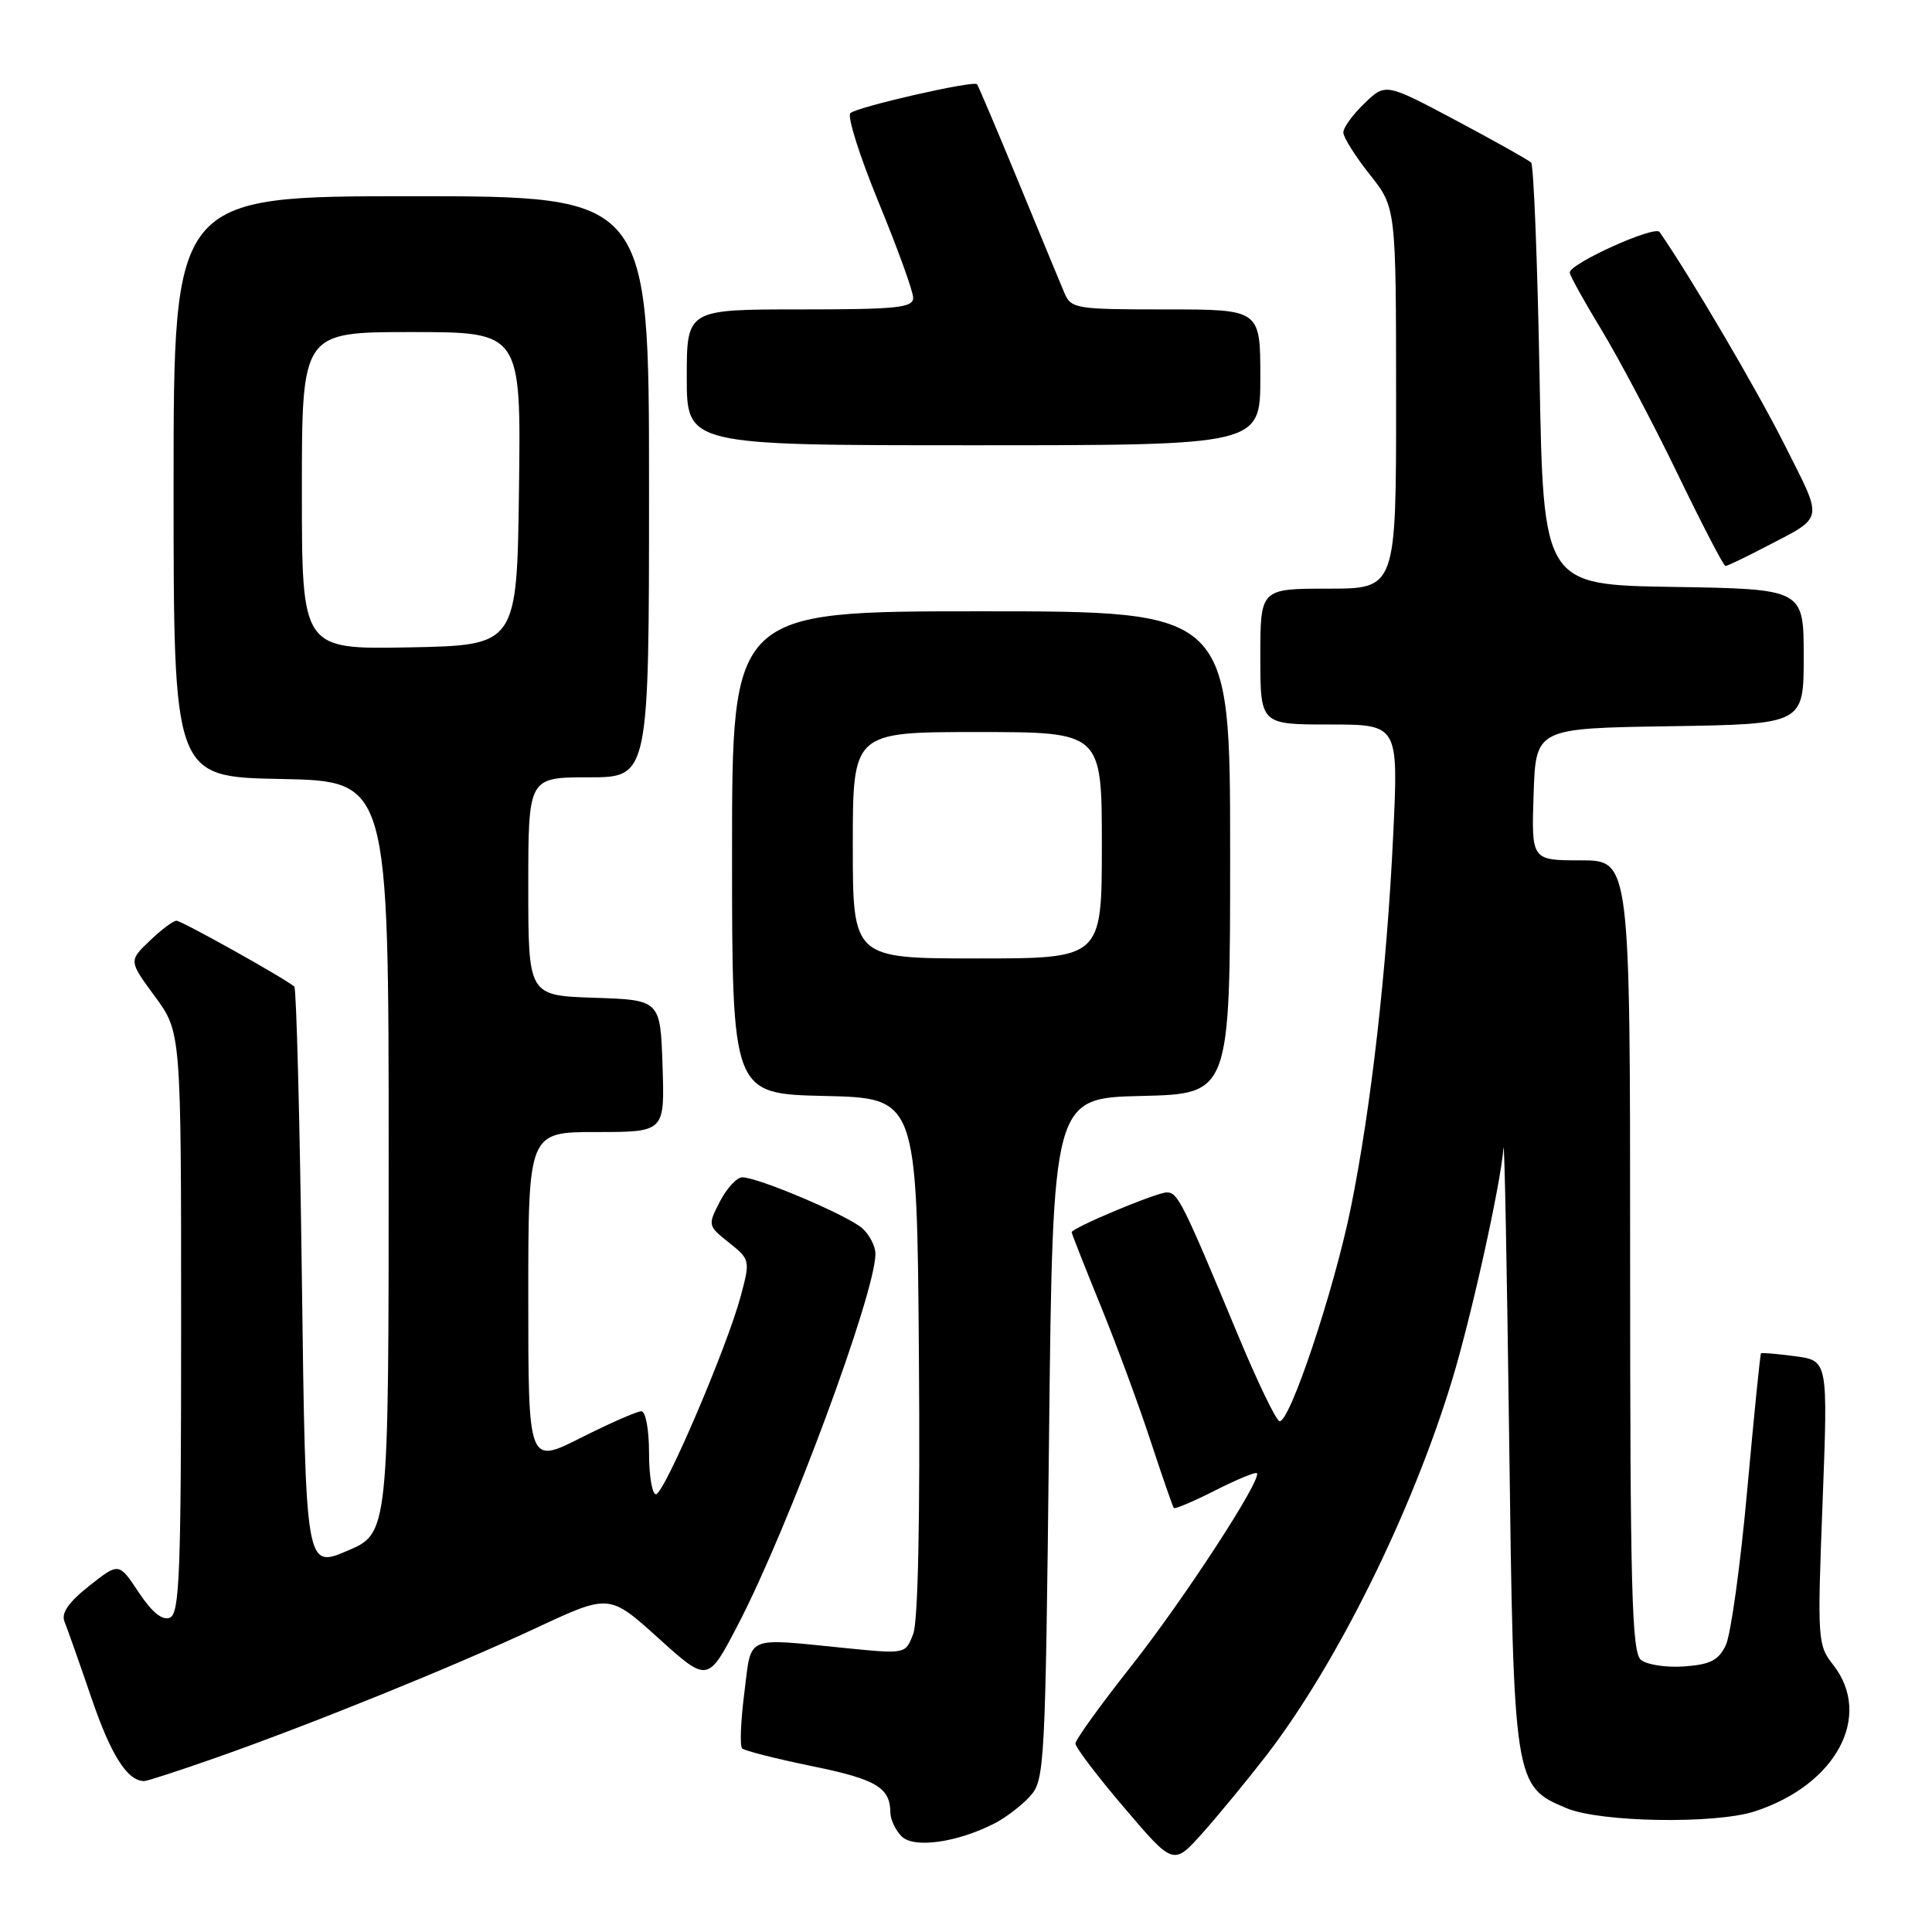 <?xml version="1.0" encoding="UTF-8" standalone="no"?>
<!DOCTYPE svg PUBLIC "-//W3C//DTD SVG 1.1//EN" "http://www.w3.org/Graphics/SVG/1.1/DTD/svg11.dtd" >
<svg xmlns="http://www.w3.org/2000/svg" xmlns:xlink="http://www.w3.org/1999/xlink" version="1.1" viewBox="0 0 256 256">
 <g >
 <path fill="currentColor"
d=" M 167.78 232.63 C 177.11 220.53 187.08 200.40 192.40 182.90 C 194.95 174.51 198.81 157.12 199.22 152.14 C 199.34 150.69 199.68 167.95 199.97 190.50 C 200.56 236.37 200.61 236.69 207.59 239.60 C 212.05 241.47 227.26 241.72 232.50 240.02 C 243.32 236.51 248.21 227.35 242.89 220.58 C 240.84 217.98 240.80 217.28 241.50 199.09 C 242.22 180.29 242.22 180.29 237.88 179.71 C 235.49 179.39 233.45 179.22 233.34 179.32 C 233.23 179.43 232.41 187.61 231.51 197.50 C 230.62 207.38 229.34 216.60 228.68 217.99 C 227.72 220.00 226.63 220.56 223.17 220.81 C 220.79 220.98 218.21 220.59 217.43 219.94 C 216.22 218.94 216.00 210.51 216.00 166.38 C 216.00 114.00 216.00 114.00 209.46 114.00 C 202.92 114.00 202.92 114.00 203.21 105.25 C 203.50 96.50 203.50 96.50 221.25 96.23 C 239.00 95.95 239.00 95.95 239.00 87.00 C 239.00 78.05 239.00 78.05 221.75 77.77 C 204.50 77.50 204.50 77.50 204.00 49.83 C 203.72 34.61 203.22 21.88 202.88 21.54 C 202.53 21.20 198.06 18.69 192.93 15.96 C 183.60 11.00 183.60 11.00 180.80 13.69 C 179.26 15.17 178.00 16.90 178.00 17.55 C 178.00 18.19 179.57 20.69 181.49 23.11 C 184.98 27.50 184.98 27.50 184.99 52.75 C 185.00 78.00 185.00 78.00 176.00 78.00 C 167.00 78.00 167.00 78.00 167.00 87.00 C 167.00 96.00 167.00 96.00 176.15 96.00 C 185.30 96.00 185.30 96.00 184.61 110.57 C 183.77 128.37 181.66 146.94 178.98 160.09 C 176.76 170.99 170.87 188.61 169.54 188.31 C 169.08 188.21 166.58 183.03 164.00 176.81 C 156.69 159.25 156.06 158.00 154.61 158.00 C 153.25 158.00 142.00 162.71 142.00 163.28 C 142.00 163.45 143.73 167.84 145.85 173.04 C 147.97 178.24 150.95 186.32 152.48 191.00 C 154.02 195.68 155.39 199.64 155.54 199.82 C 155.68 199.99 158.14 198.95 161.00 197.50 C 163.86 196.05 166.35 195.02 166.54 195.20 C 167.28 195.95 156.80 212.03 149.86 220.81 C 145.81 225.93 142.50 230.53 142.50 231.03 C 142.50 231.53 145.42 235.38 149.00 239.57 C 155.49 247.20 155.49 247.20 159.37 242.85 C 161.50 240.46 165.28 235.86 167.78 232.63 Z  M 131.86 241.57 C 133.31 240.82 135.40 239.21 136.50 238.00 C 138.42 235.88 138.52 234.00 139.00 190.65 C 139.50 145.50 139.50 145.50 151.25 145.22 C 163.00 144.94 163.00 144.94 163.00 112.97 C 163.00 81.00 163.00 81.00 130.00 81.00 C 97.00 81.00 97.00 81.00 97.00 112.97 C 97.00 144.94 97.00 144.94 109.25 145.22 C 121.50 145.50 121.50 145.50 121.76 179.65 C 121.93 201.11 121.65 214.80 121.01 216.49 C 119.99 219.17 119.99 219.17 112.24 218.40 C 98.49 217.03 99.62 216.54 98.63 224.29 C 98.15 228.03 98.02 231.35 98.33 231.67 C 98.65 231.98 102.81 233.04 107.58 234.02 C 116.11 235.76 117.95 236.85 117.98 240.18 C 117.99 241.10 118.66 242.52 119.47 243.33 C 121.10 244.96 126.89 244.14 131.86 241.57 Z  M 28.67 232.89 C 41.45 228.39 60.04 220.85 71.12 215.68 C 80.74 211.19 80.74 211.19 87.26 217.08 C 93.79 222.97 93.79 222.97 97.81 215.24 C 104.53 202.30 116.00 171.34 116.00 166.14 C 116.00 165.13 115.21 163.61 114.25 162.75 C 112.34 161.05 100.45 156.00 98.35 156.00 C 97.64 156.00 96.31 157.44 95.40 159.19 C 93.77 162.35 93.78 162.42 96.59 164.65 C 99.39 166.89 99.42 166.99 98.16 171.71 C 96.36 178.47 88.00 198.00 86.91 198.00 C 86.41 198.00 86.00 195.53 86.00 192.50 C 86.00 189.41 85.55 187.00 84.98 187.00 C 84.41 187.00 80.81 188.58 76.98 190.51 C 70.00 194.03 70.00 194.03 70.00 172.01 C 70.00 150.00 70.00 150.00 79.04 150.00 C 88.08 150.00 88.08 150.00 87.79 141.25 C 87.50 132.50 87.50 132.50 78.75 132.21 C 70.00 131.92 70.00 131.92 70.00 117.46 C 70.00 103.00 70.00 103.00 78.00 103.00 C 86.00 103.00 86.00 103.00 86.00 64.50 C 86.00 26.00 86.00 26.00 54.50 26.00 C 23.00 26.00 23.00 26.00 23.00 64.47 C 23.00 102.95 23.00 102.95 37.25 103.22 C 51.50 103.50 51.50 103.50 51.50 153.34 C 51.50 203.17 51.50 203.17 46.00 205.50 C 40.50 207.83 40.50 207.83 40.00 169.50 C 39.73 148.41 39.27 130.97 39.00 130.73 C 37.76 129.65 24.07 122.00 23.38 122.00 C 22.96 122.00 21.36 123.20 19.84 124.66 C 17.06 127.32 17.06 127.32 20.53 132.04 C 24.00 136.77 24.00 136.77 24.00 175.28 C 24.00 208.64 23.80 213.86 22.49 214.36 C 21.50 214.75 20.11 213.61 18.37 210.98 C 15.75 207.03 15.75 207.03 11.82 210.14 C 9.06 212.33 8.08 213.74 8.55 214.88 C 8.91 215.77 10.52 220.32 12.12 225.00 C 14.70 232.57 16.88 236.00 19.11 236.00 C 19.51 236.00 23.81 234.60 28.67 232.89 Z  M 233.78 72.54 C 241.84 68.34 241.65 69.26 236.50 59.00 C 232.82 51.67 223.97 36.60 219.90 30.74 C 219.27 29.83 208.00 34.92 208.00 36.11 C 208.00 36.49 209.88 39.88 212.17 43.65 C 214.46 47.42 219.01 56.01 222.27 62.75 C 225.53 69.49 228.39 75.00 228.63 75.00 C 228.87 75.00 231.19 73.89 233.78 72.54 Z  M 167.00 50.00 C 167.00 41.00 167.00 41.00 154.48 41.00 C 142.44 41.00 141.92 40.91 141.01 38.75 C 140.49 37.51 137.74 30.88 134.91 24.00 C 132.07 17.12 129.62 11.35 129.46 11.16 C 128.99 10.64 113.60 14.15 112.68 14.99 C 112.23 15.40 113.92 20.73 116.43 26.83 C 118.94 32.93 121.00 38.61 121.00 39.46 C 121.00 40.78 118.84 41.00 106.00 41.00 C 91.00 41.00 91.00 41.00 91.00 50.00 C 91.00 59.00 91.00 59.00 129.00 59.00 C 167.00 59.00 167.00 59.00 167.00 50.00 Z  M 113.00 112.00 C 113.00 97.00 113.00 97.00 129.50 97.00 C 146.00 97.00 146.00 97.00 146.00 112.00 C 146.00 127.00 146.00 127.00 129.50 127.00 C 113.00 127.00 113.00 127.00 113.00 112.00 Z  M 40.00 65.03 C 40.00 44.00 40.00 44.00 54.52 44.00 C 69.04 44.00 69.04 44.00 68.77 64.75 C 68.50 85.50 68.50 85.50 54.25 85.78 C 40.00 86.05 40.00 86.05 40.00 65.03 Z "/>
</g>
</svg>